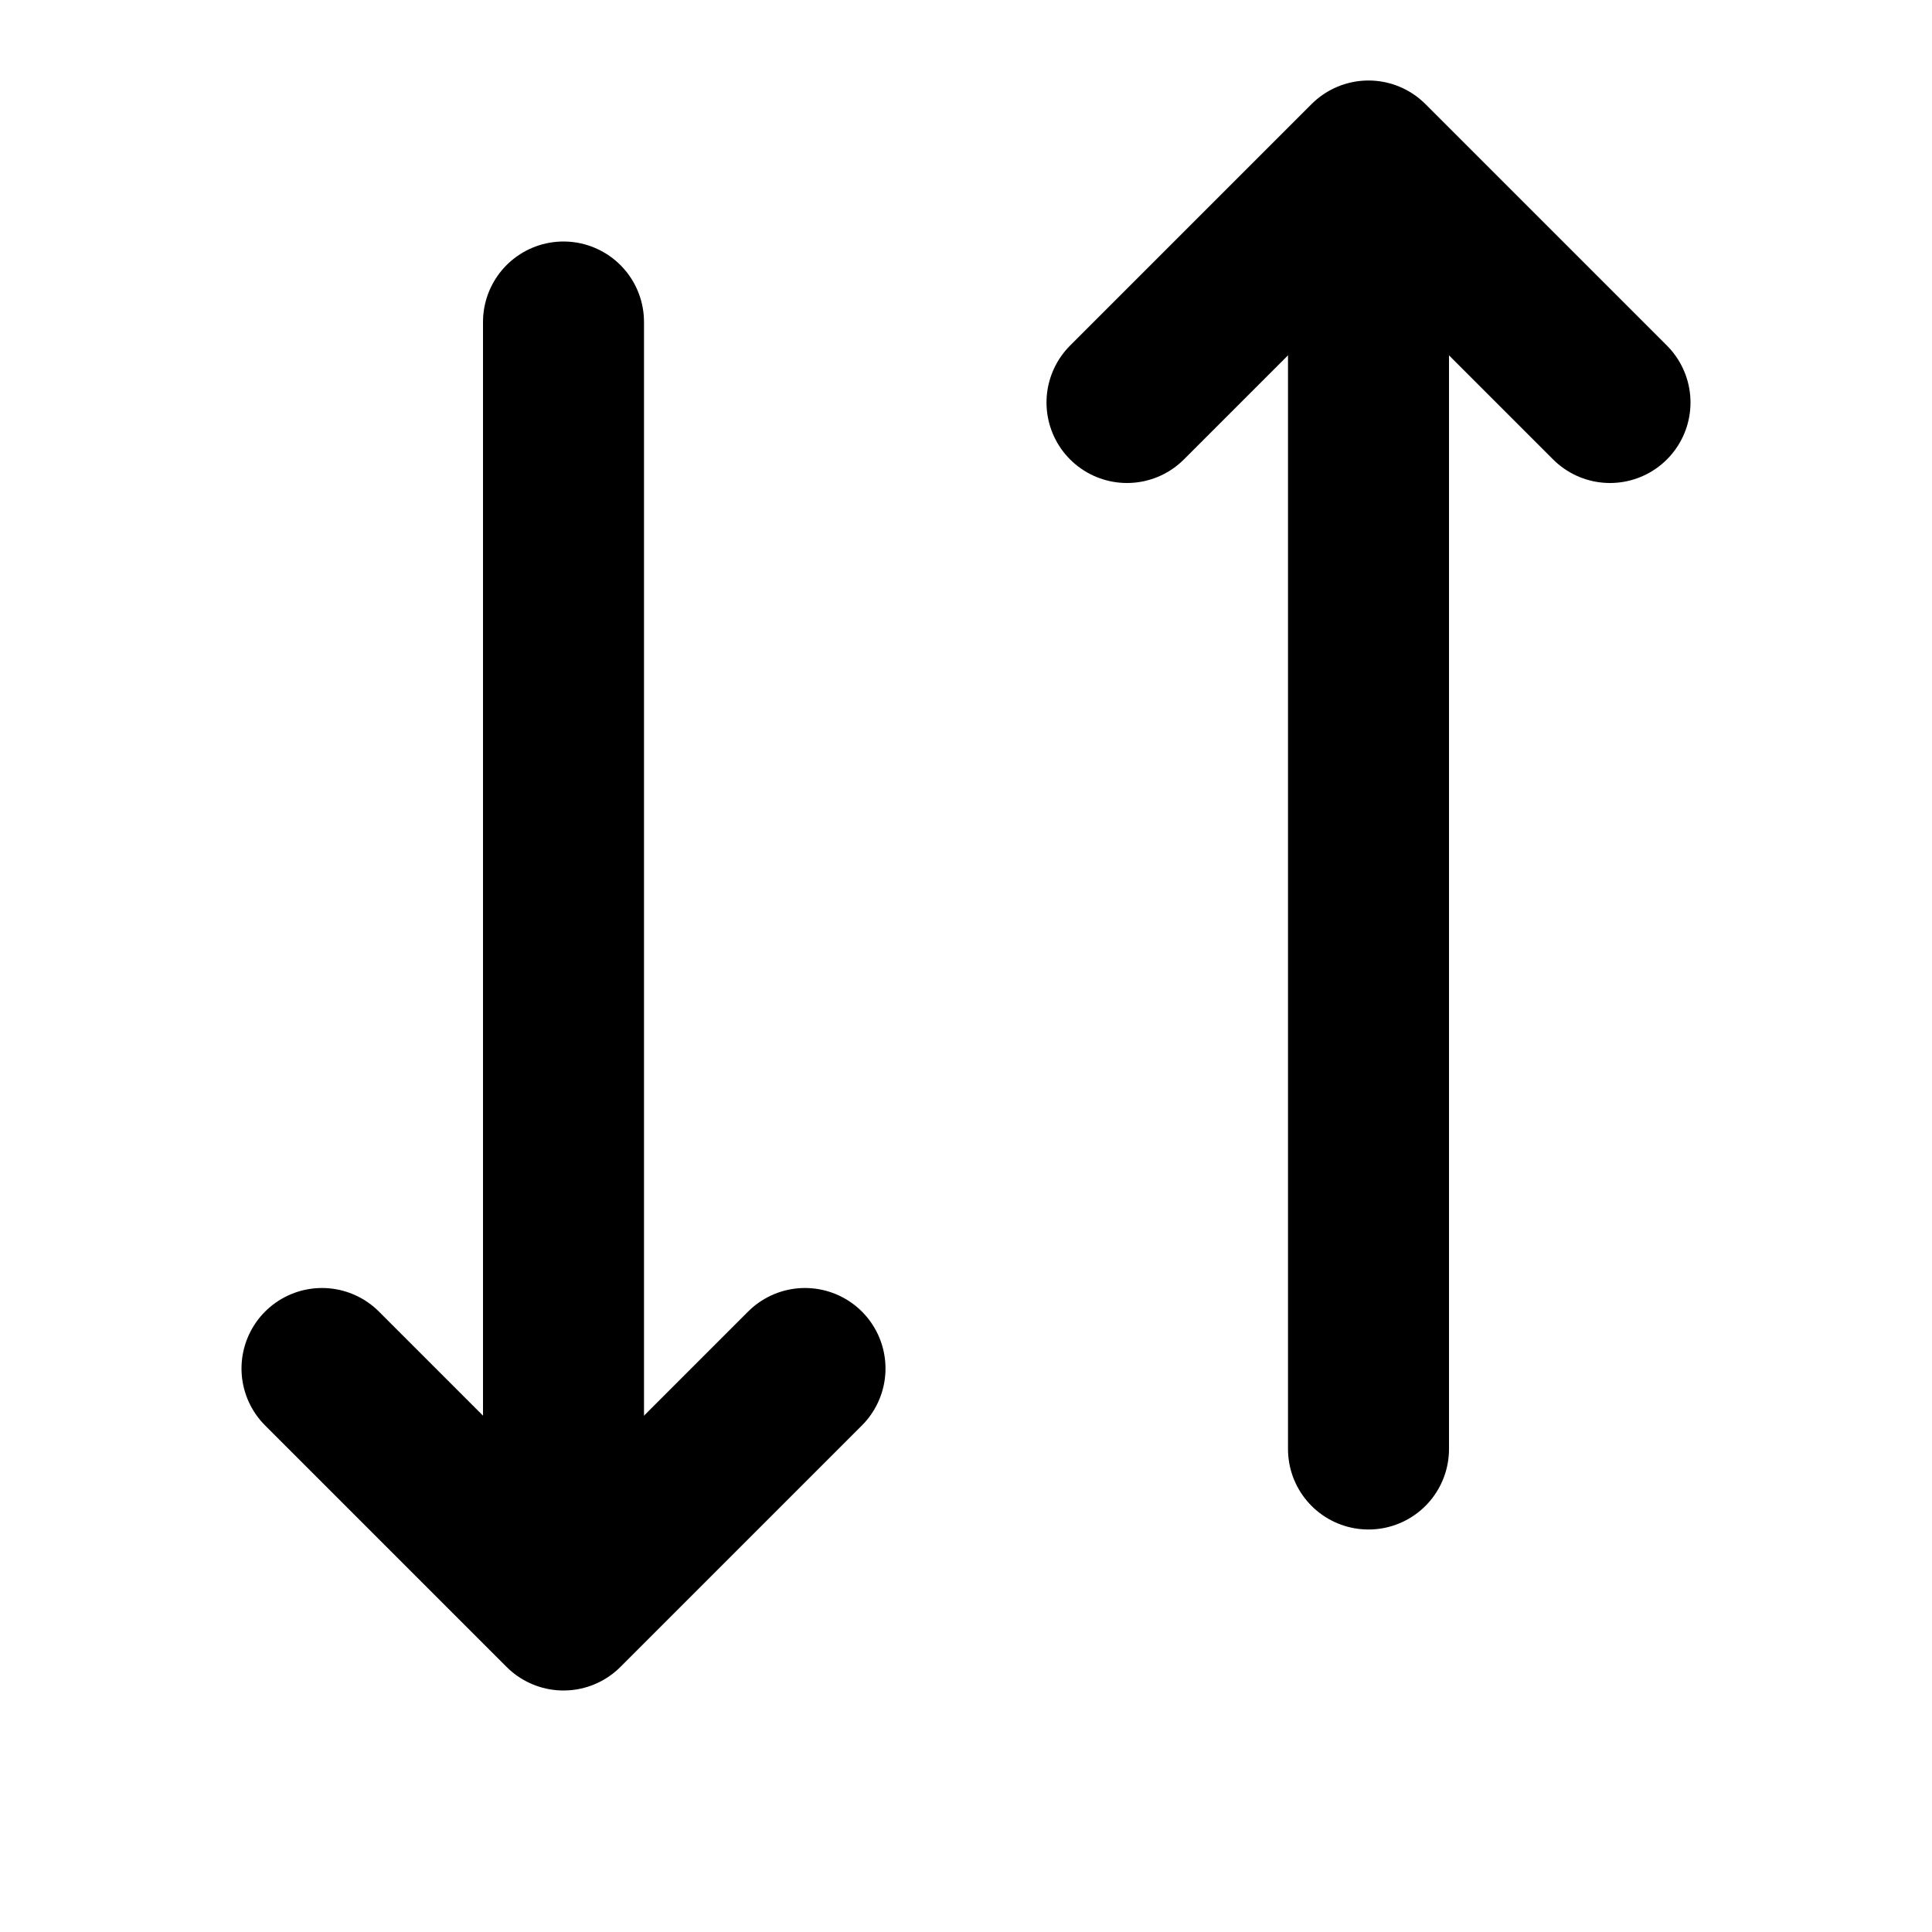 <svg viewBox="0 0 24 24" fill="none" stroke="#000" stroke-width="2" xmlns="http://www.w3.org/2000/svg">
  <path d="M4 17L7 20L10 17" stroke="inherit" stroke-width="inherit" stroke-linecap="round" stroke-linejoin="round"/>
  <line x1="7" y1="18" x2="7" y2="4" stroke="inherit" stroke-width="inherit" stroke-linecap="round"/>
  <path d="M14 5L17 2L20 5" stroke="inherit" stroke-width="inherit" stroke-linecap="round" stroke-linejoin="round"/>
  <line x1="17" y1="18" x2="17" y2="4" stroke="inherit" stroke-width="inherit" stroke-linecap="round"/>
</svg>